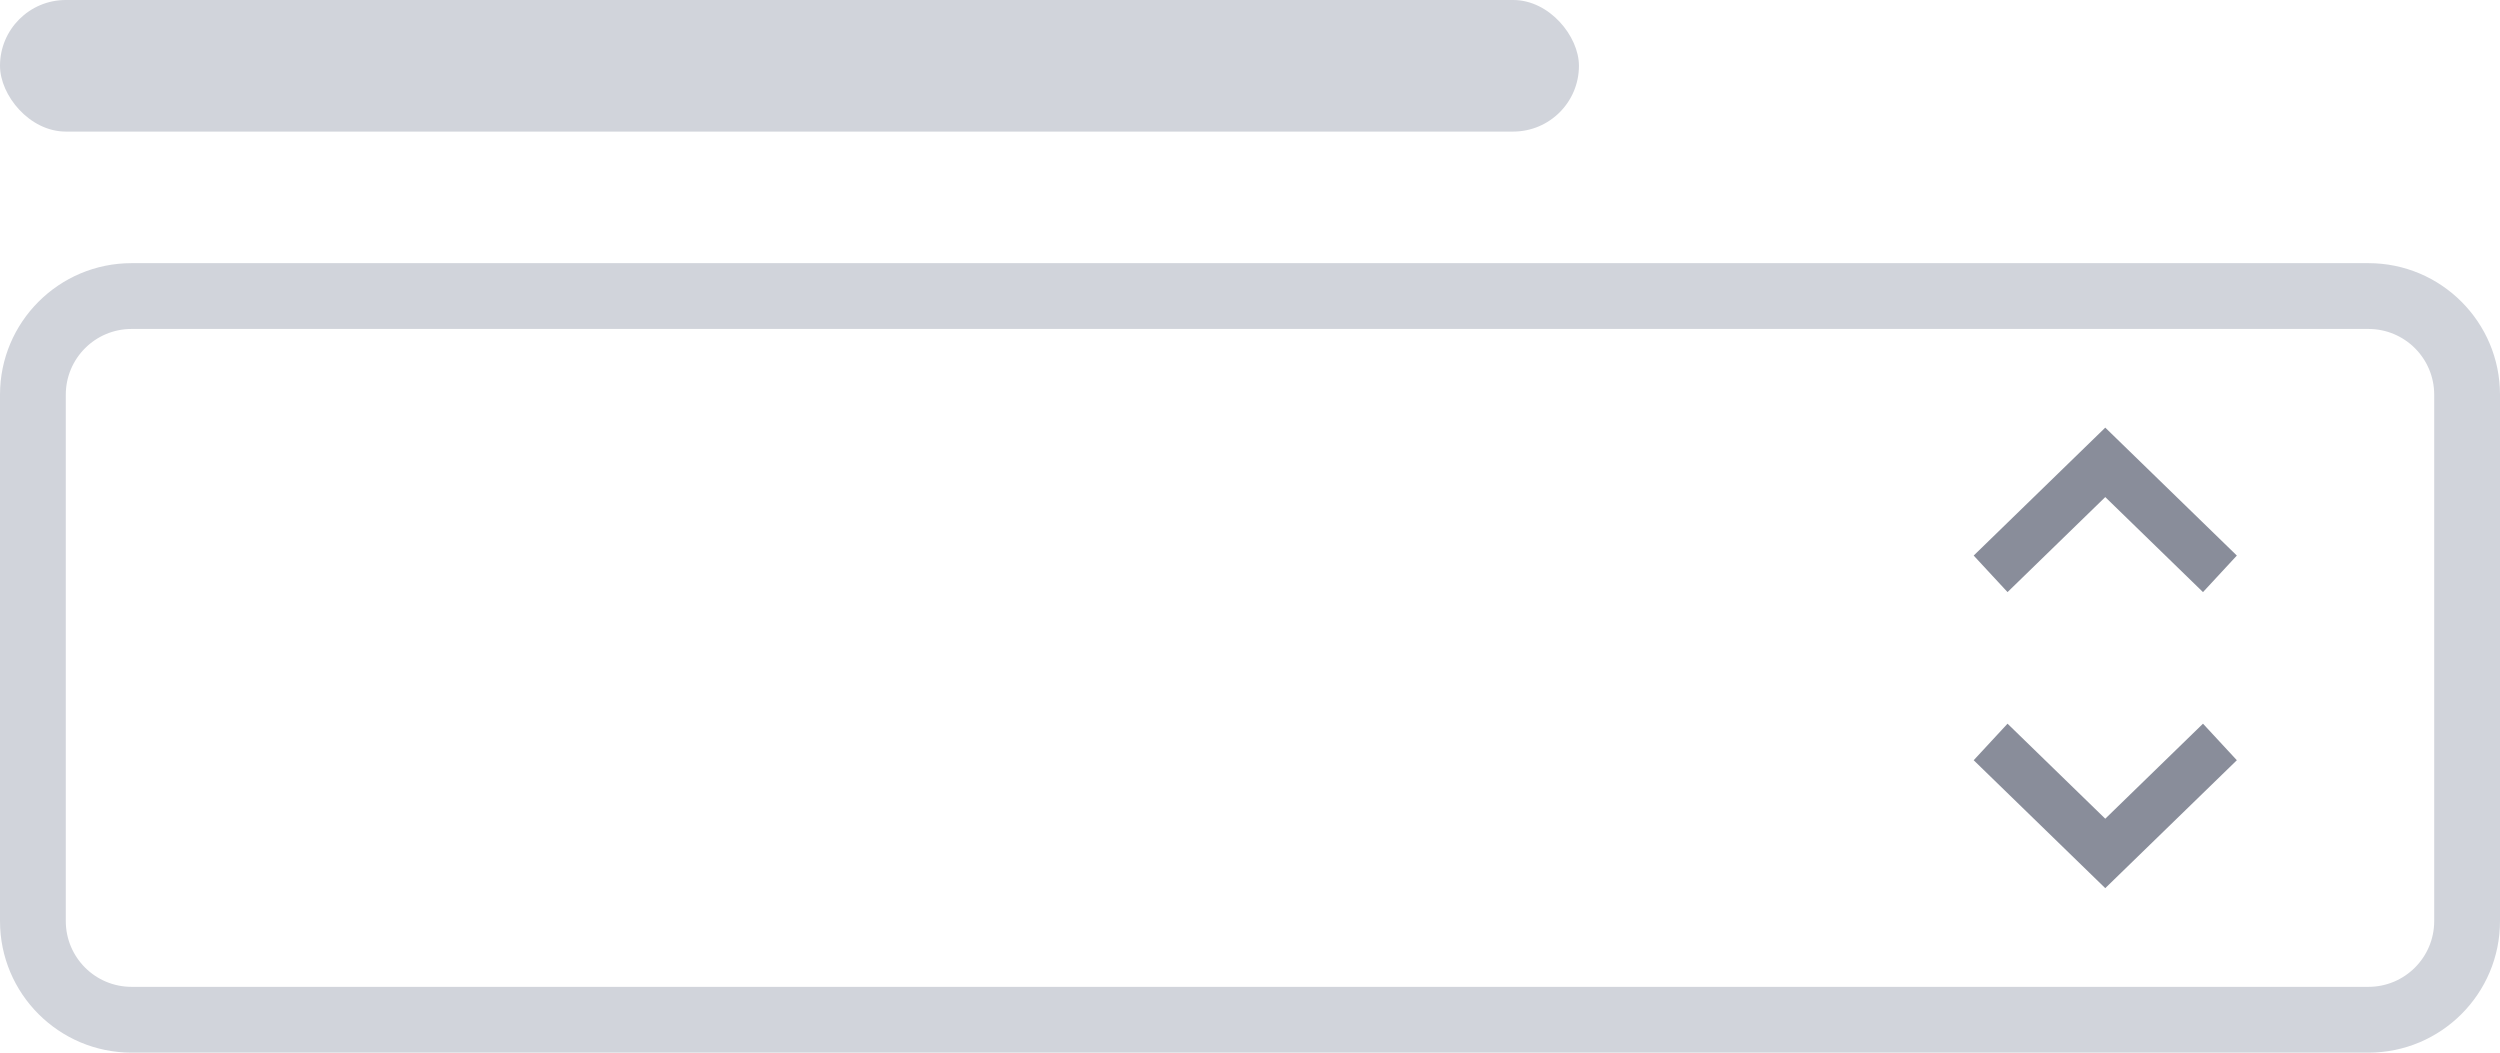 <svg width="76" height="32" viewBox="0 0 76 32" fill="none" xmlns="http://www.w3.org/2000/svg">
<path fill-rule="evenodd" clip-rule="evenodd" d="M72 10H4C2.895 10 2 10.895 2 12V28C2 29.105 2.895 30 4 30H72C73.105 30 74 29.105 74 28V12C74 10.895 73.105 10 72 10ZM4 8C1.791 8 0 9.791 0 12V28C0 30.209 1.791 32 4 32H72C74.209 32 76 30.209 76 28V12C76 9.791 74.209 8 72 8H4Z" fill="#D1D4DB"/>
<rect width="48" height="4" rx="2" fill="#D1D4DB"/>
<path fill-rule="evenodd" clip-rule="evenodd" d="M66.971 22L64 24.889L61.029 22L60 23.111L64 27L68 23.111L66.971 22Z" fill="#898D9A"/>
<path fill-rule="evenodd" clip-rule="evenodd" d="M61.029 18L64 15.111L66.971 18L68 16.889L64 13L60 16.889L61.029 18Z" fill="#898D9A"/>
</svg>
